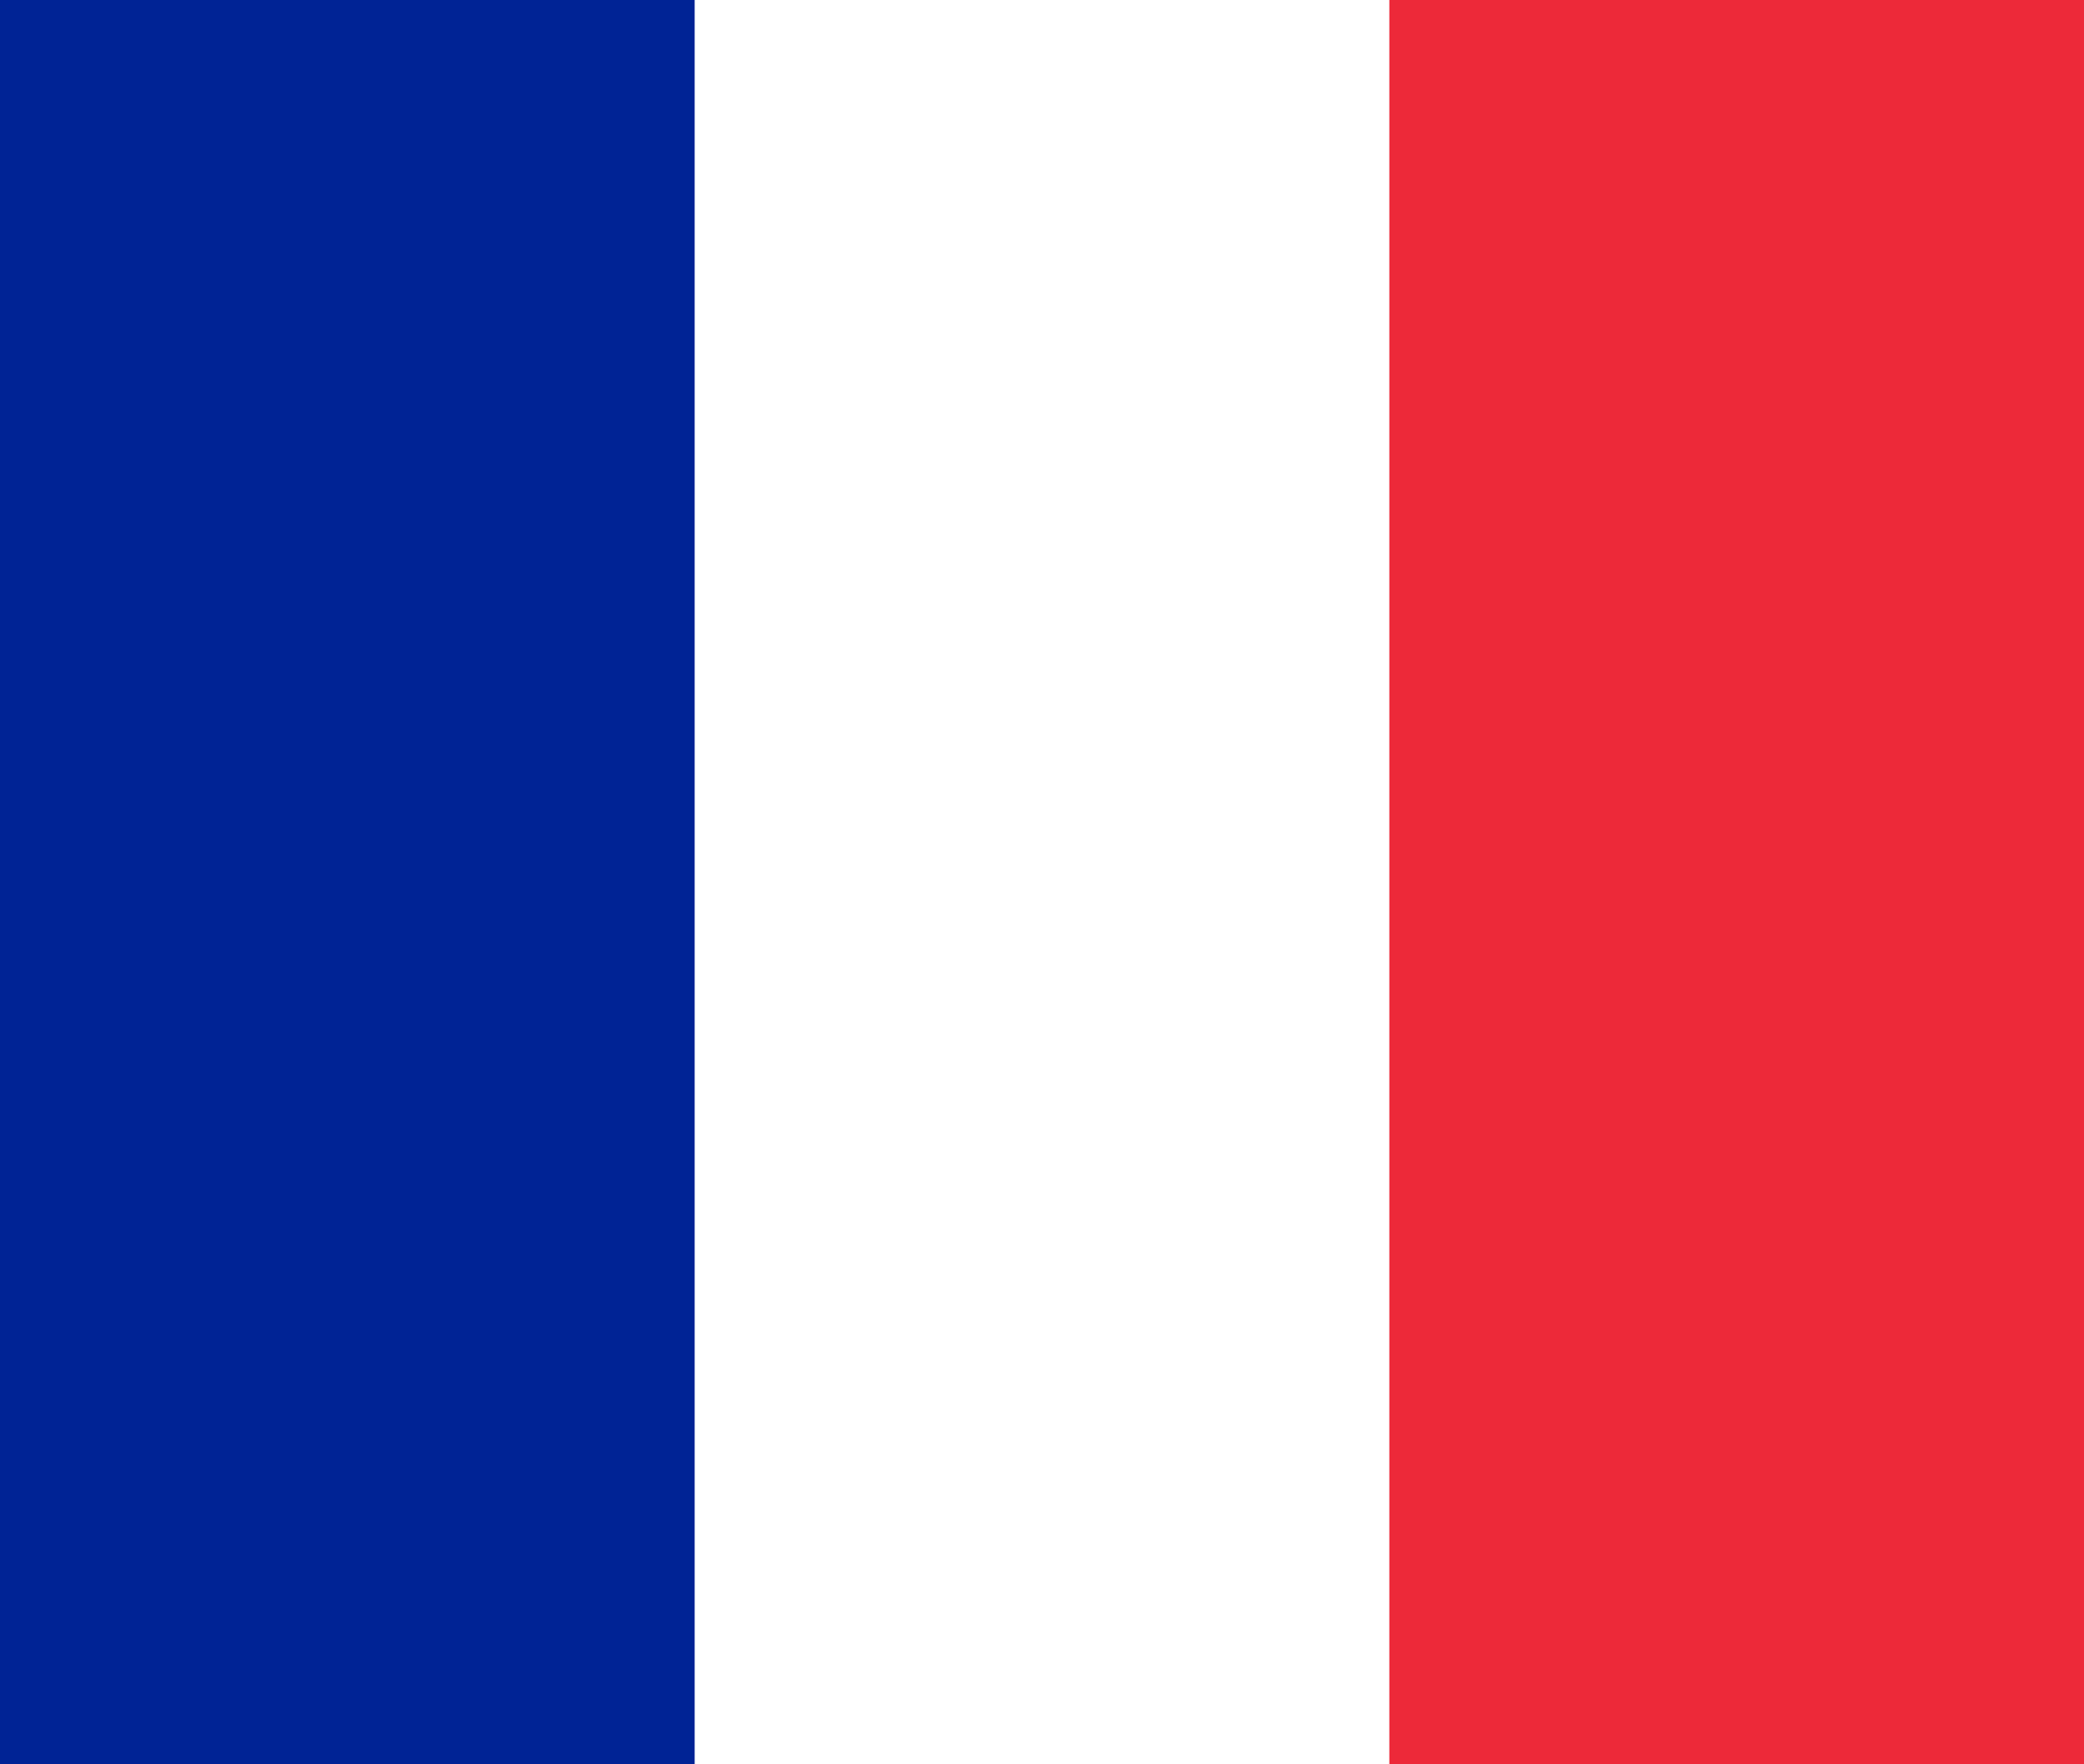 <?xml version="1.0" encoding="utf-8"?>
<!-- Generator: Adobe Illustrator 15.1.0, SVG Export Plug-In . SVG Version: 6.00 Build 0)  -->
<!DOCTYPE svg PUBLIC "-//W3C//DTD SVG 1.1//EN" "http://www.w3.org/Graphics/SVG/1.1/DTD/svg11.dtd">
<svg version="1.1" id="Calque_1" xmlns="http://www.w3.org/2000/svg" xmlns:xlink="http://www.w3.org/1999/xlink" x="0px" y="0px"
	 width="708.75px" height="600px" viewBox="0 0 708.75 600" enable-background="new 0 0 708.75 600" xml:space="preserve">
<rect x="0" fill="#ED2939" width="708.75" height="600"/>
<rect x="0" fill="#FFFFFF" width="472.5" height="600"/>
<rect x="0" fill="#002395" width="236.25" height="600"/>
</svg>
